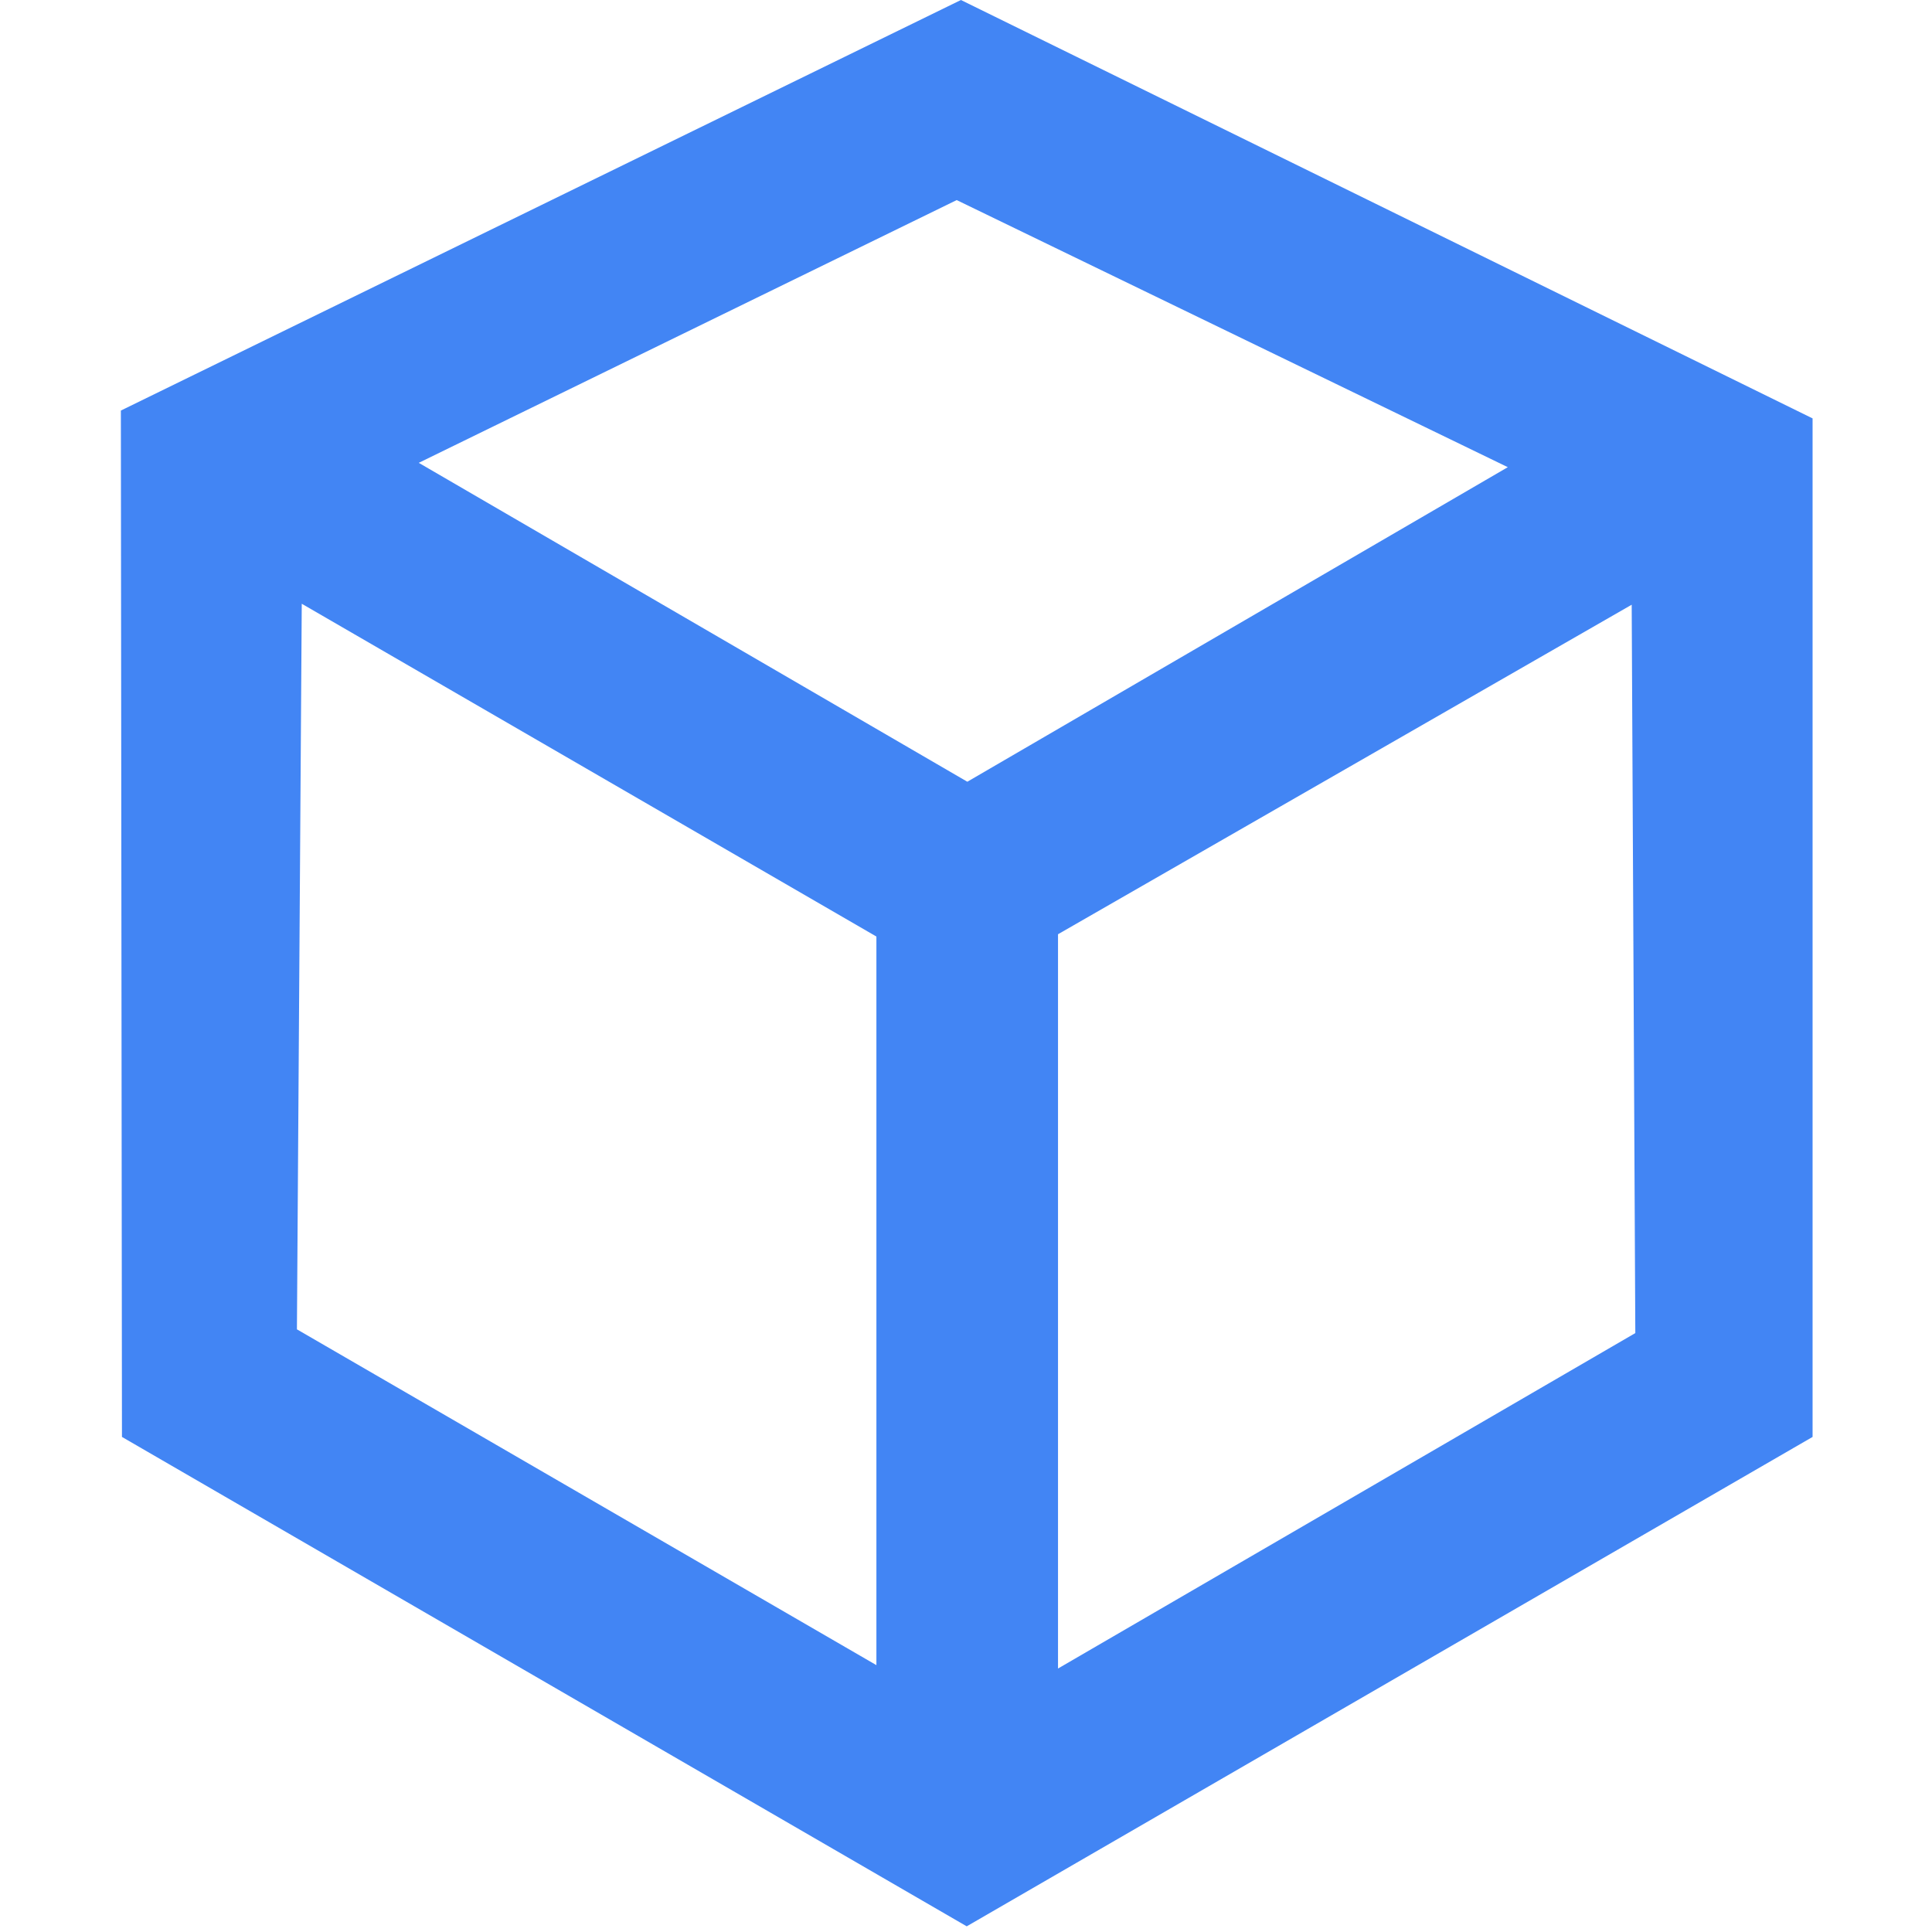 <?xml version="1.0" encoding="UTF-8"?>
<svg width="16px" height="16px" viewBox="0 0 16 16" version="1.1" xmlns="http://www.w3.org/2000/svg" xmlns:xlink="http://www.w3.org/1999/xlink">
    <!-- Generator: Sketch 50.2 (55047) - http://www.bohemiancoding.com/sketch -->
    <title>icon / outliner / entity /  Editor only - Saved</title>
    <desc>Created with Sketch.</desc>
    <defs></defs>
    <g id="icon-/-outliner-/-entity-/--Editor-only---Saved" stroke="none" stroke-width="1" fill="none" fill-rule="evenodd">
        <path d="M15.011,3.465 L15.011,11.9 L8.006,15.953 L1.01,11.9 L1.001,3.4 L7.958,-8.8817842e-16 L15.011,3.465 Z M7.923,1.657 L3.468,3.833 L8.011,6.474 L12.487,3.869 L7.923,1.657 Z M7.258,13.79 L7.258,7.756 L2.499,5 L2.459,11.009 L7.258,13.79 Z M13.543,11.04 L13.513,5.008 L8.762,7.737 L8.762,13.818 L13.543,11.04 Z" id="Combined-Shape" fill="#4285F4" fill-rule="nonzero"></path>
    </g>
</svg>